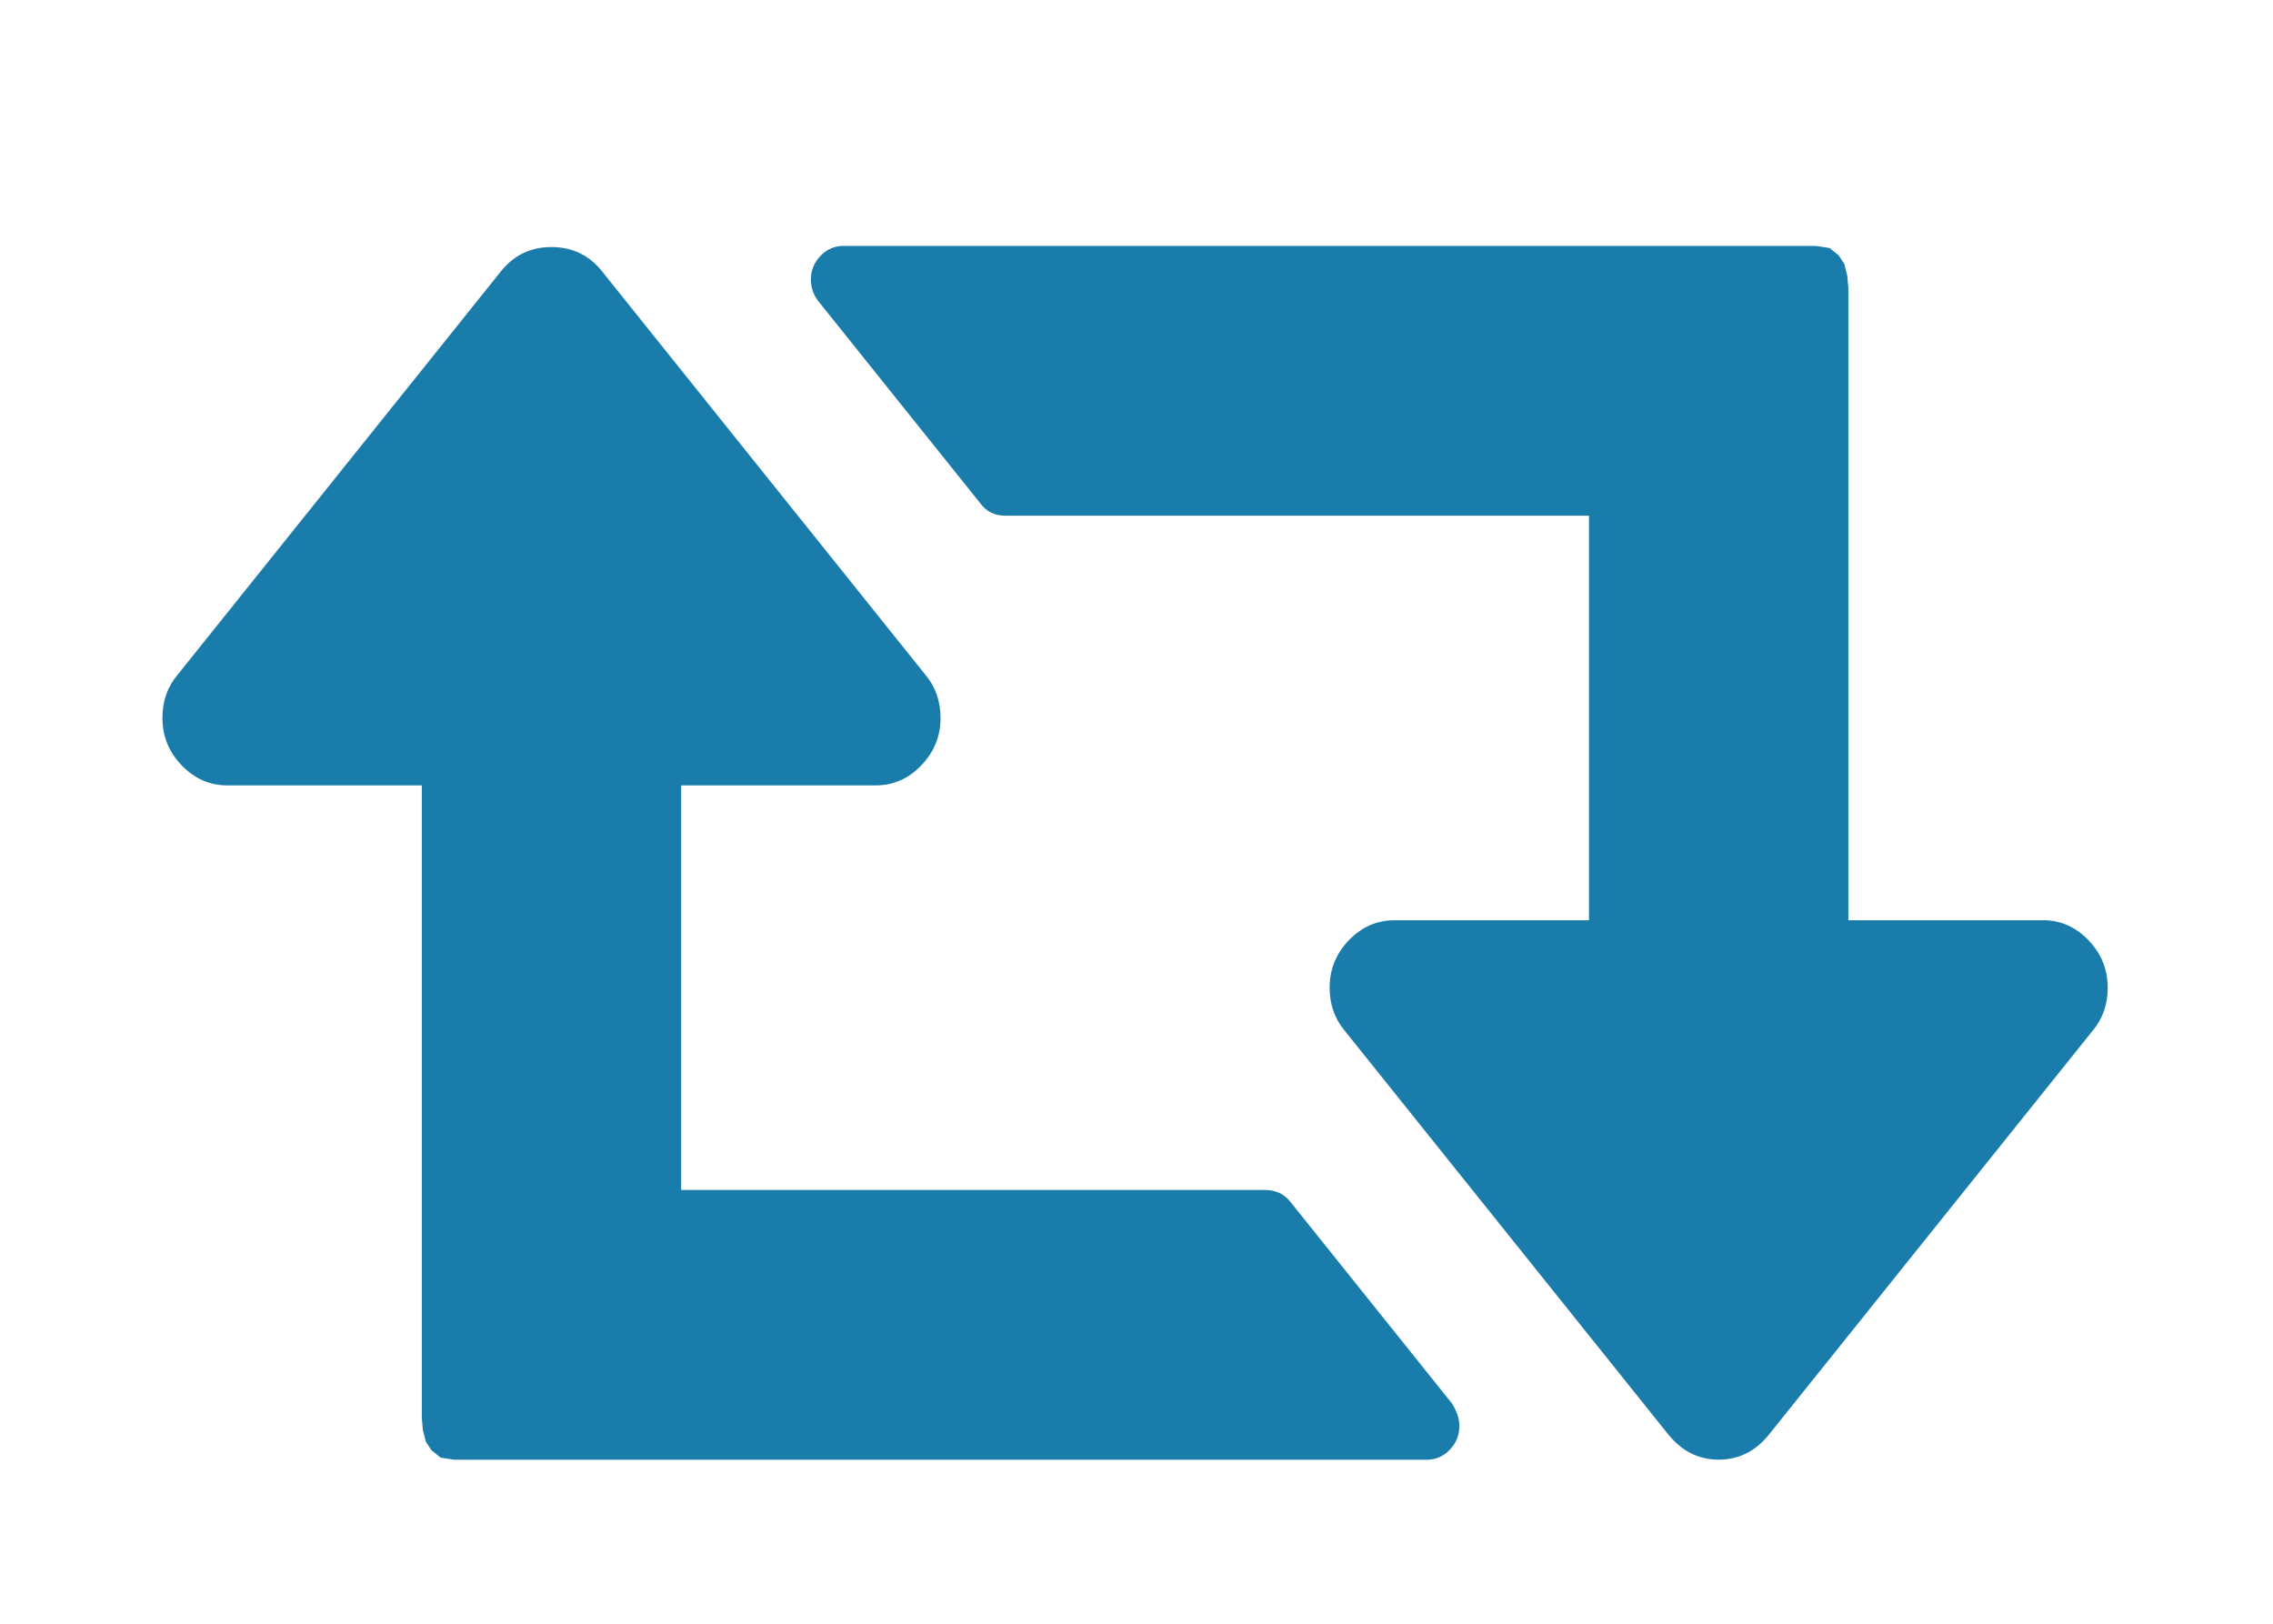 <svg viewBox="0 0 28 20" xmlns="http://www.w3.org/2000/svg">
    <path d="M15.892 14.8c-.075-.095-.179-.143-.312-.143h-7.189v-4.983h2.396c.216 0 .404-.082.562-.247.158-.164.237-.359.237-.584 0-.208-.063-.385-.187-.532l-3.994-4.983c-.158-.19-.362-.285-.612-.285s-.453.095-.611.285l-3.994 4.983c-.125.147-.187.324-.187.532 0 .225.079.42.237.584.158.164.345.247.562.247h2.396v7.787l.012.149.038.149.069.104.112.091.169.026h11.982c.108 0 .202-.041.281-.123.079-.082.118-.179.118-.292 0-.087-.029-.177-.087-.273l-1.997-2.492zM25.165 11.335h-2.396v-7.787l-.013-.149-.037-.149-.069-.104-.112-.091-.168-.026h-11.982c-.108 0-.202.041-.281.123-.079.082-.118.18-.118.292 0 .095.029.182.087.26l1.997 2.492c.075.104.179.156.312.156h7.189v4.983h-2.396c-.216 0-.404.082-.562.246-.158.165-.237.36-.237.584 0 .208.063.385.187.532l3.994 4.983c.166.199.37.299.612.299.241 0 .445-.099.611-.299l3.994-4.983c.125-.147.187-.325.187-.532 0-.225-.079-.419-.237-.584-.158-.164-.345-.247-.562-.247z" fill="#1A7CAB"/>
</svg>